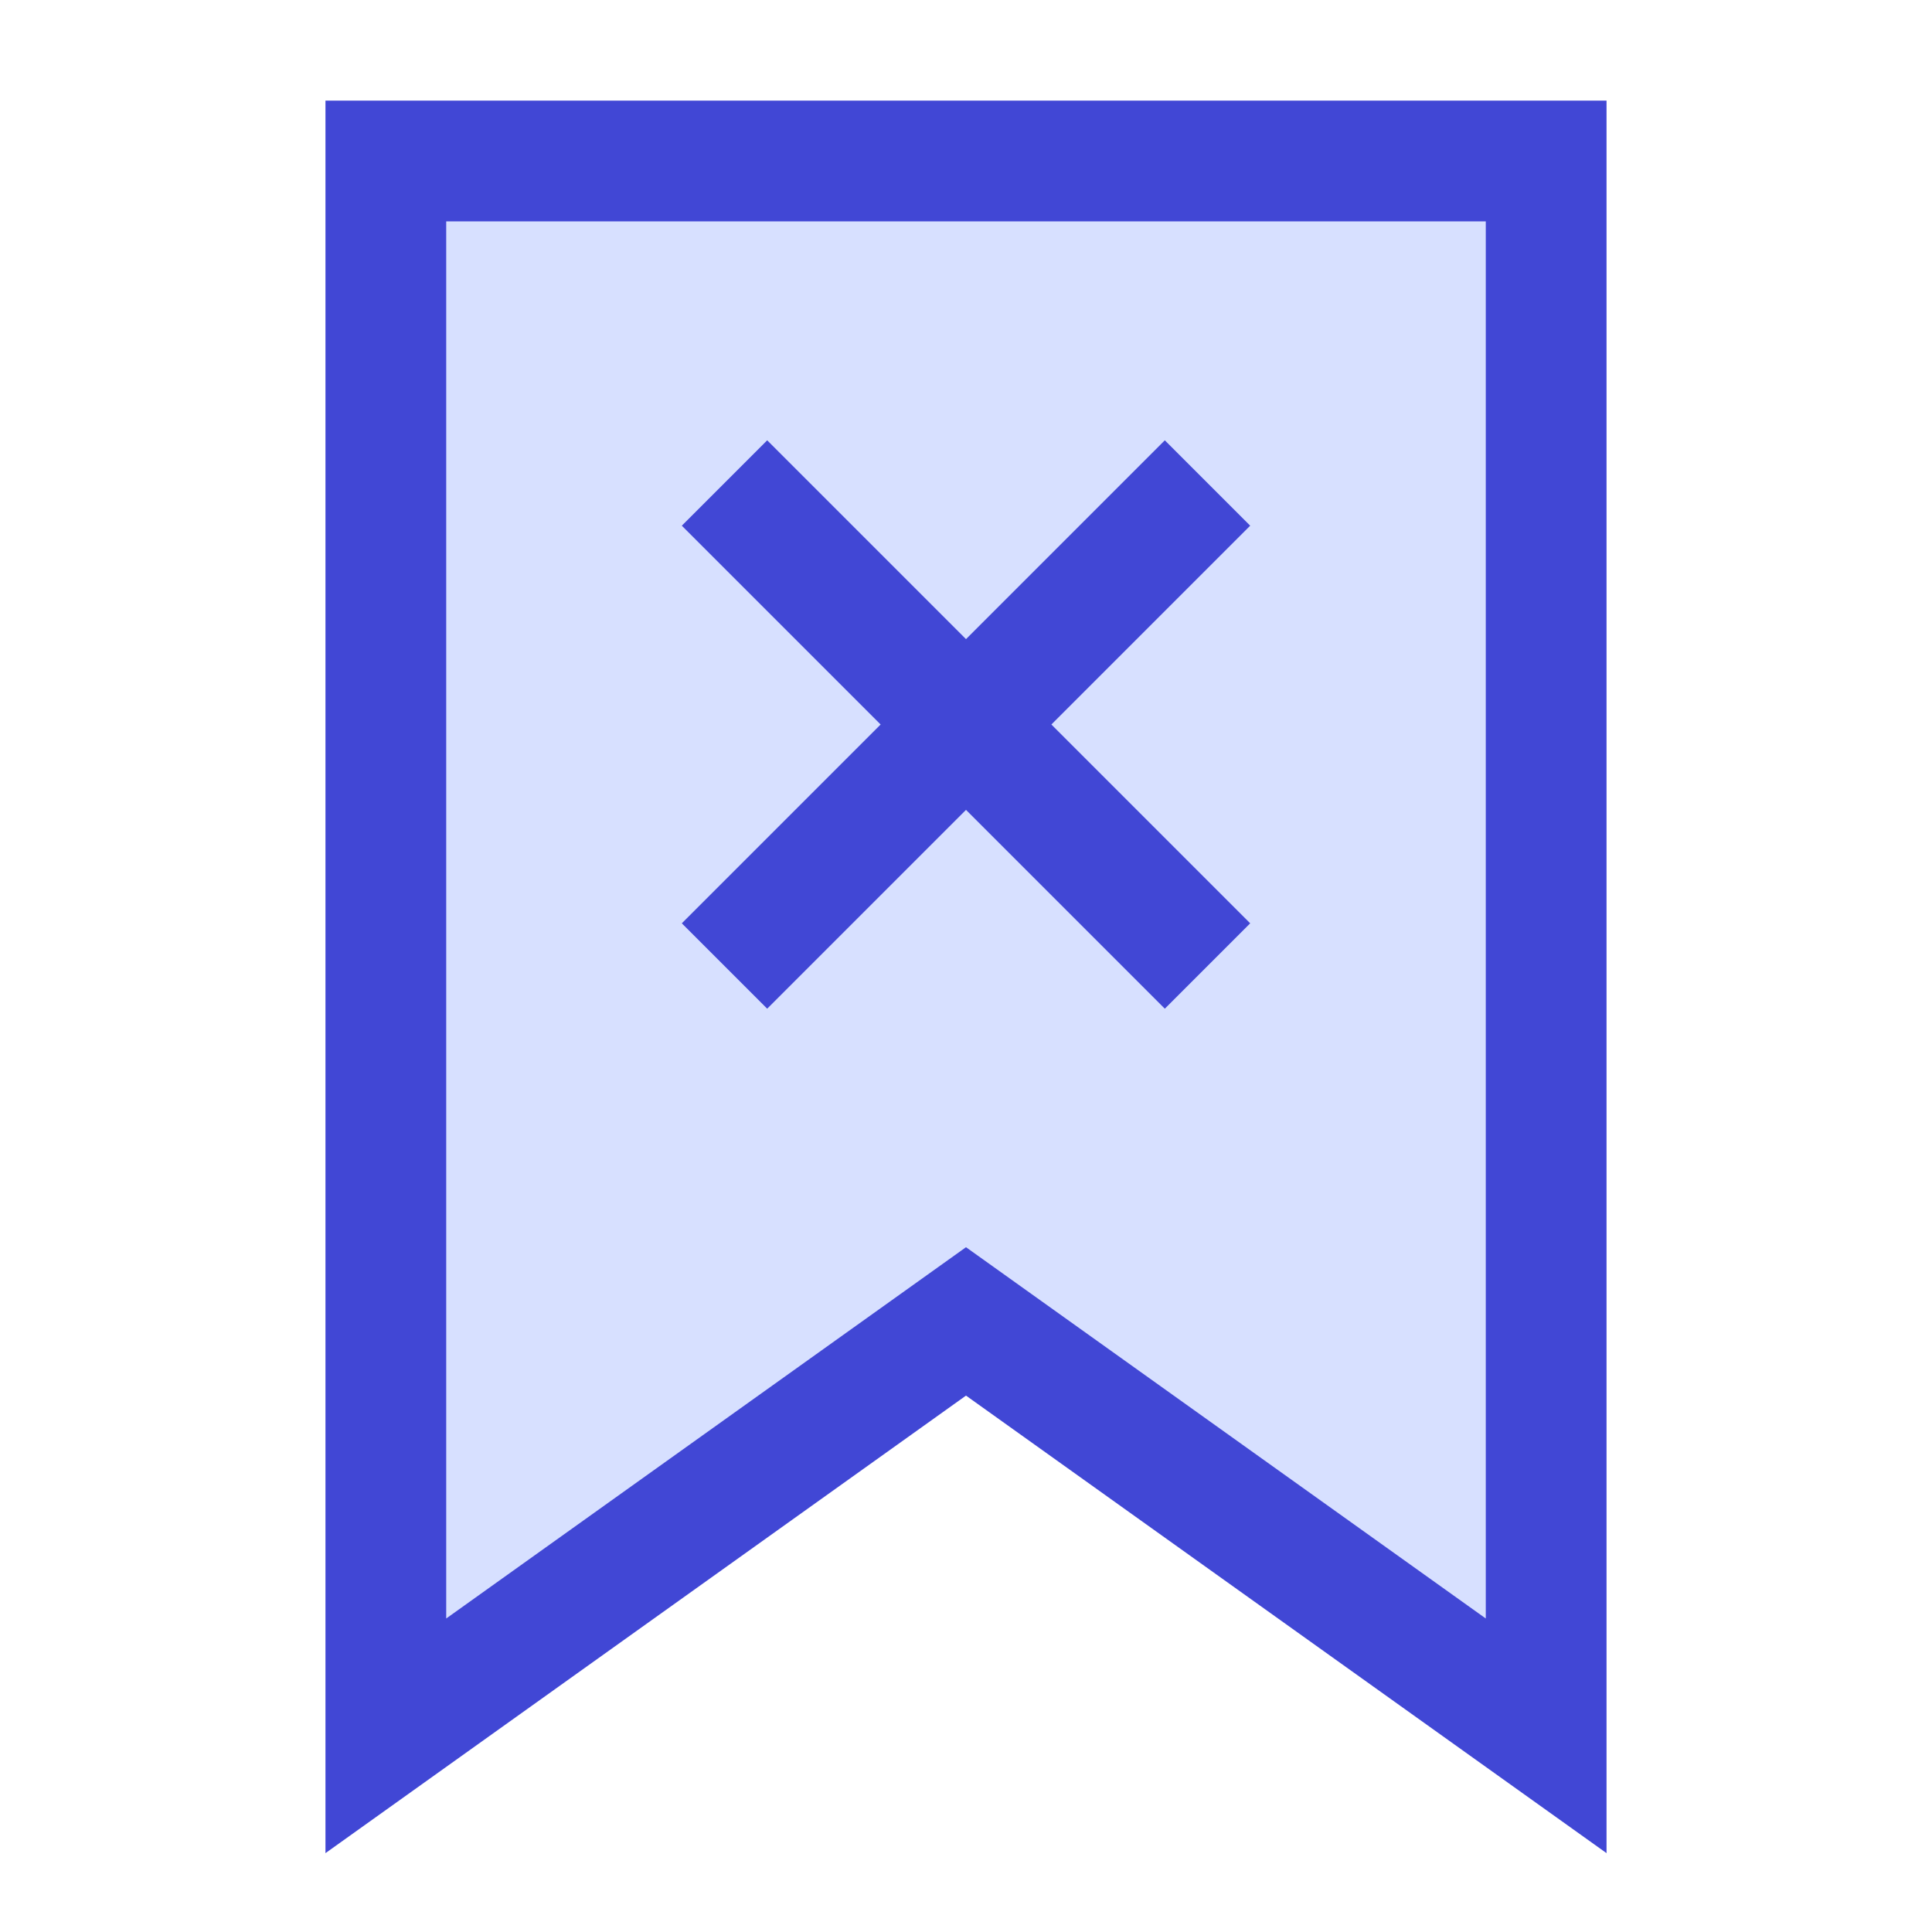 <svg xmlns="http://www.w3.org/2000/svg" fill="none" viewBox="0 0 24 24" id="Delete-Bookmark--Streamline-Sharp">
  <desc>
    Delete Bookmark Streamline Icon: https://streamlinehq.com
  </desc>
  <g id="delete-bookmark--bookmarks-double-tags-favorite-cross-delete">
    <path id="Rectangle 920" fill="#d7e0ff" d="M4.793 2h14.414v19.563L12 16.415l-7.207 5.148V2Z" stroke-width="1.5"></path>
    <path id="Rectangle 919" stroke="#4147d5" d="M4.793 2h14.414v19.563L12 16.415l-7.207 5.148V2Z" stroke-width="1.5"></path>
    <path id="Vector 2959" stroke="#4147d5" d="m15 6 -6 6" stroke-width="1.5"></path>
    <path id="Vector 2960" stroke="#4147d5" d="M15 12 9 6" stroke-width="1.5"></path>
  </g>
</svg>